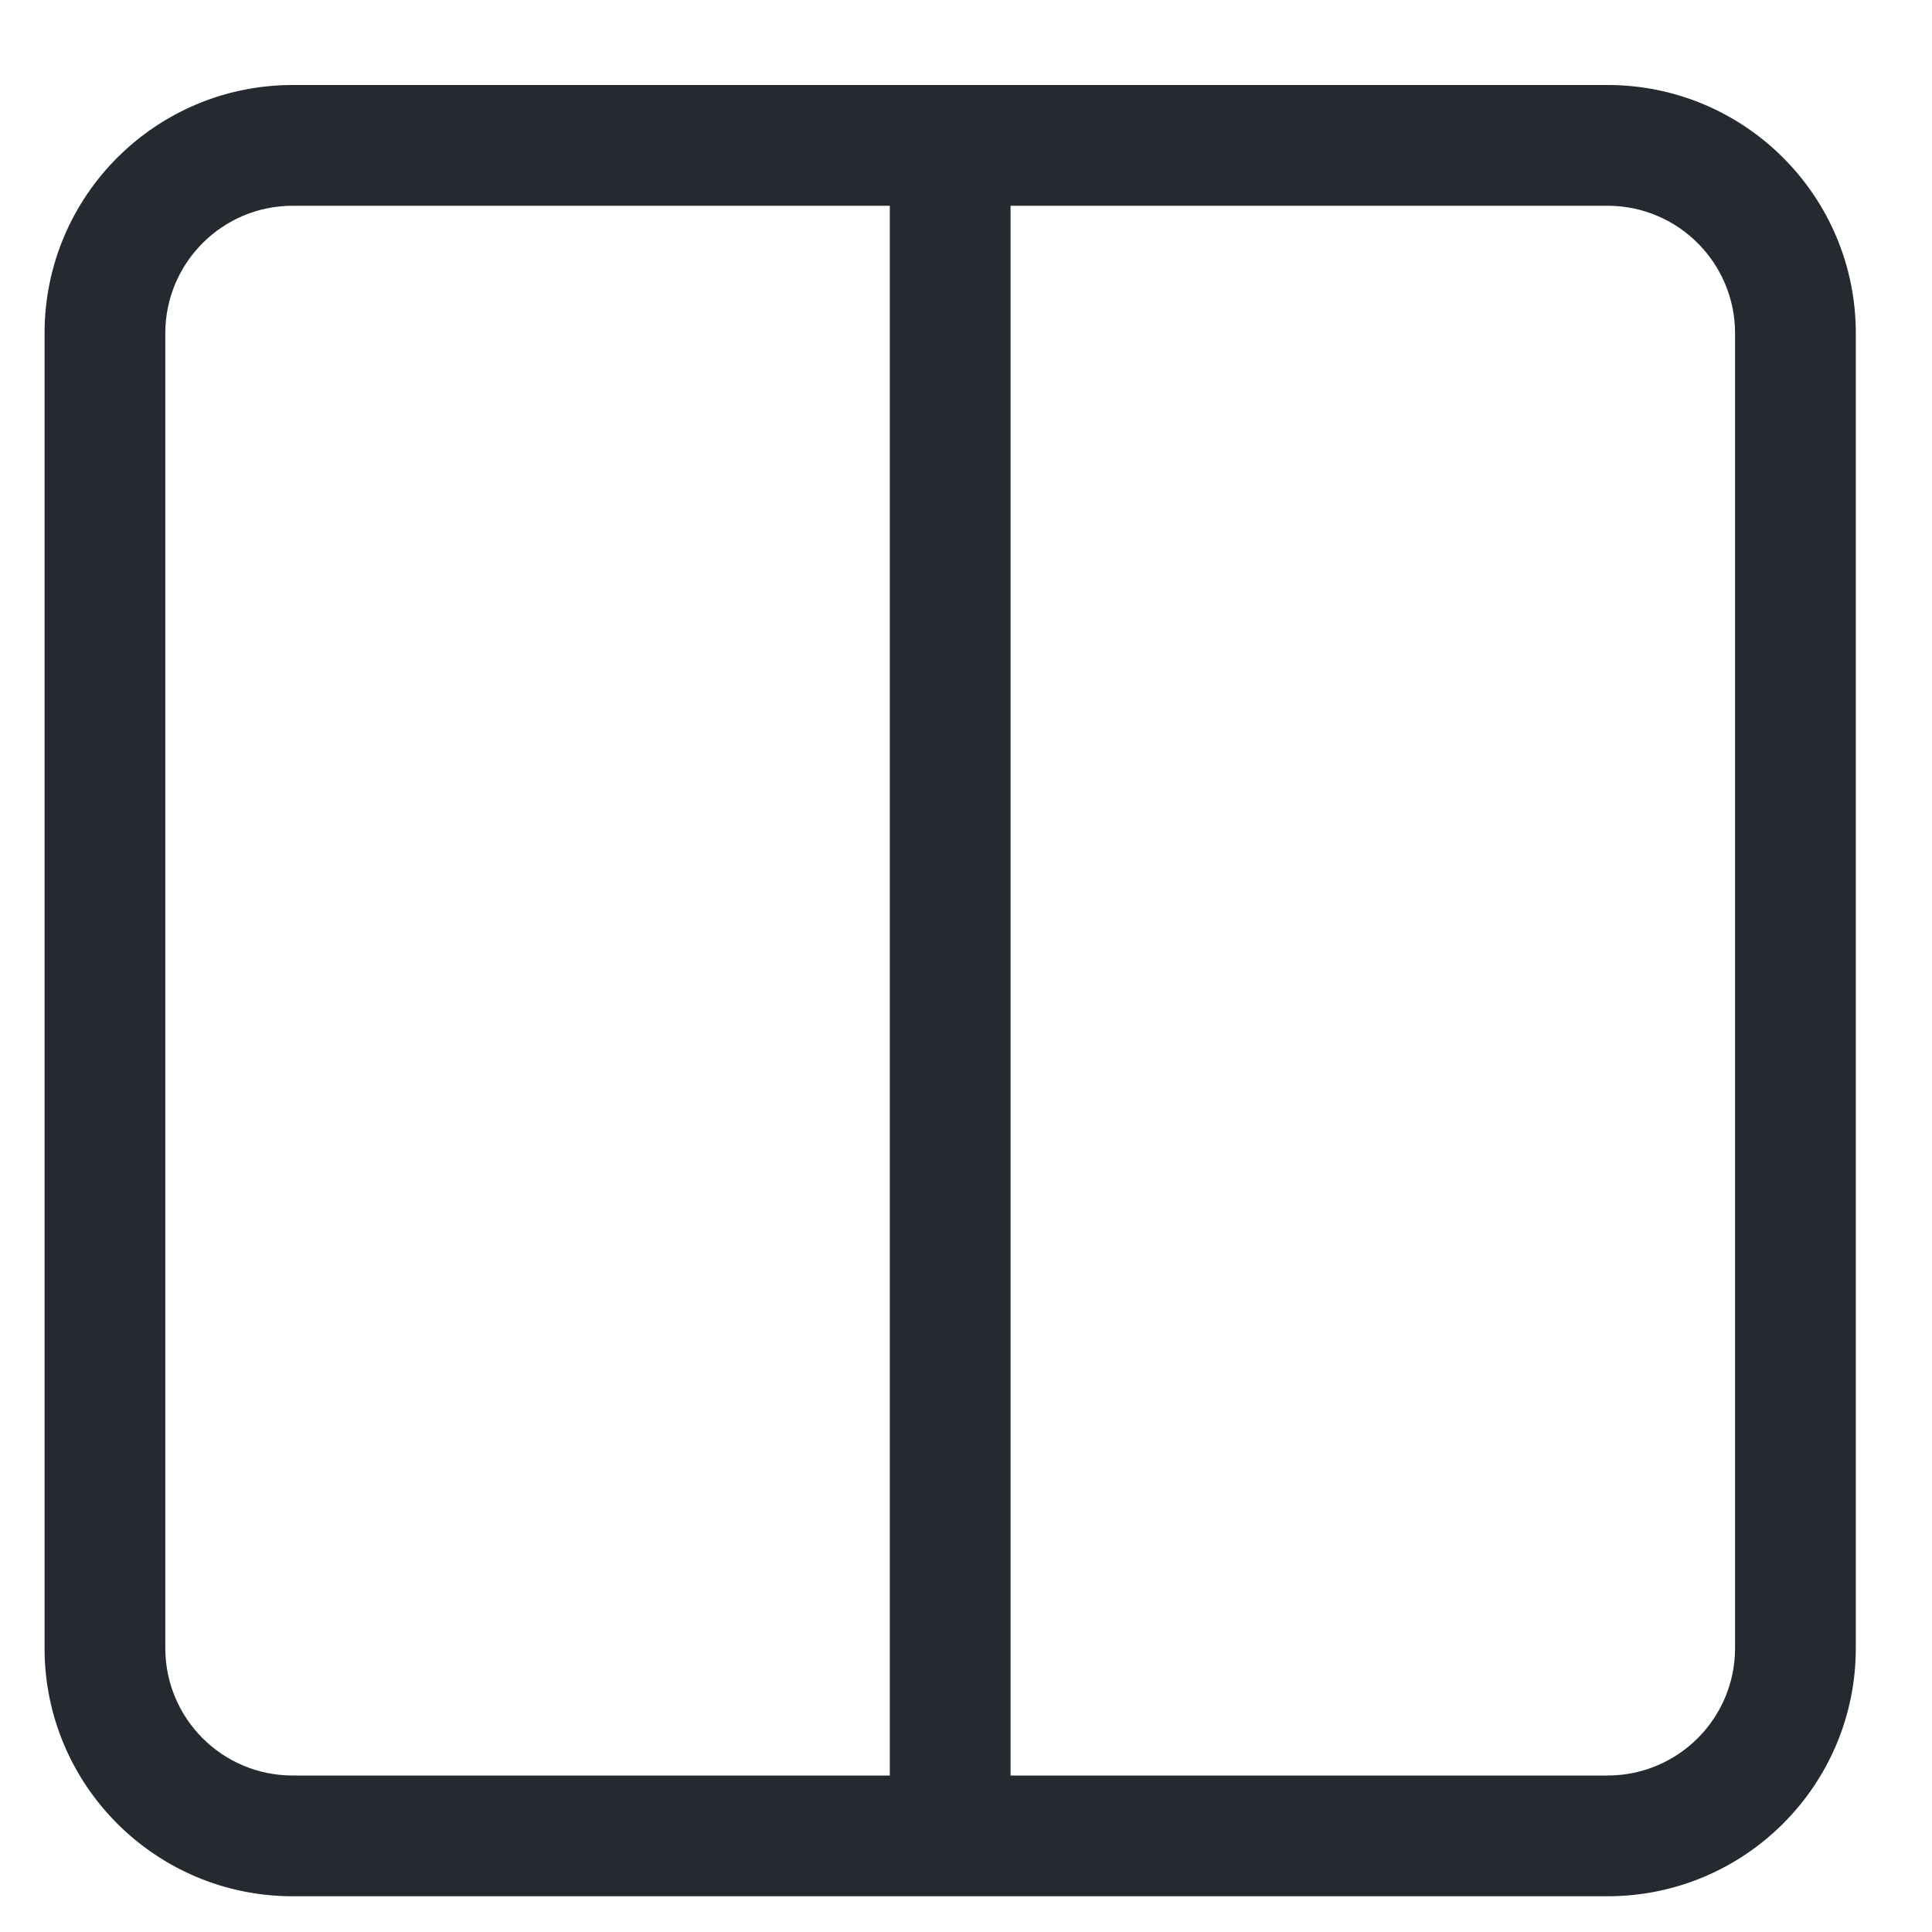 <svg width="16" height="16" viewBox="0 0 16 16" fill="none" xmlns="http://www.w3.org/2000/svg">
<path d="M7.869 0.704C7.593 0.704 7.369 0.928 7.369 1.204C7.369 1.48 7.593 1.704 7.869 1.704V0.704ZM7.869 14.704C7.593 14.704 7.369 14.928 7.369 15.204C7.369 15.48 7.593 15.704 7.869 15.704V14.704ZM7.869 1.704C8.145 1.704 8.369 1.48 8.369 1.204C8.369 0.928 8.145 0.704 7.869 0.704V1.704ZM7.869 15.704C8.145 15.704 8.369 15.48 8.369 15.204C8.369 14.928 8.145 14.704 7.869 14.704V15.704ZM8.369 1.204C8.369 0.928 8.145 0.704 7.869 0.704C7.593 0.704 7.369 0.928 7.369 1.204H8.369ZM7.369 15.204C7.369 15.48 7.593 15.704 7.869 15.704C8.145 15.704 8.369 15.48 8.369 15.204H7.369ZM7.869 1.704H13.313V0.704H7.869V1.704ZM13.313 1.704C13.896 1.704 14.369 2.177 14.369 2.76H15.369C15.369 1.624 14.449 0.704 13.313 0.704V1.704ZM14.369 2.76V13.649H15.369V2.76H14.369ZM14.369 13.649C14.369 14.232 13.896 14.704 13.313 14.704V15.704C14.449 15.704 15.369 14.784 15.369 13.649H14.369ZM13.313 14.704H7.869V15.704H13.313V14.704ZM7.869 0.704H2.424V1.704H7.869V0.704ZM2.424 0.704C1.289 0.704 0.369 1.624 0.369 2.76H1.369C1.369 2.177 1.841 1.704 2.424 1.704V0.704ZM0.369 2.76V13.649H1.369V2.76H0.369ZM0.369 13.649C0.369 14.784 1.289 15.704 2.424 15.704V14.704C1.841 14.704 1.369 14.232 1.369 13.649H0.369ZM2.424 15.704H7.869V14.704H2.424V15.704ZM7.369 1.204V15.204H8.369V1.204H7.369Z" fill="#242A30"/>
</svg>

